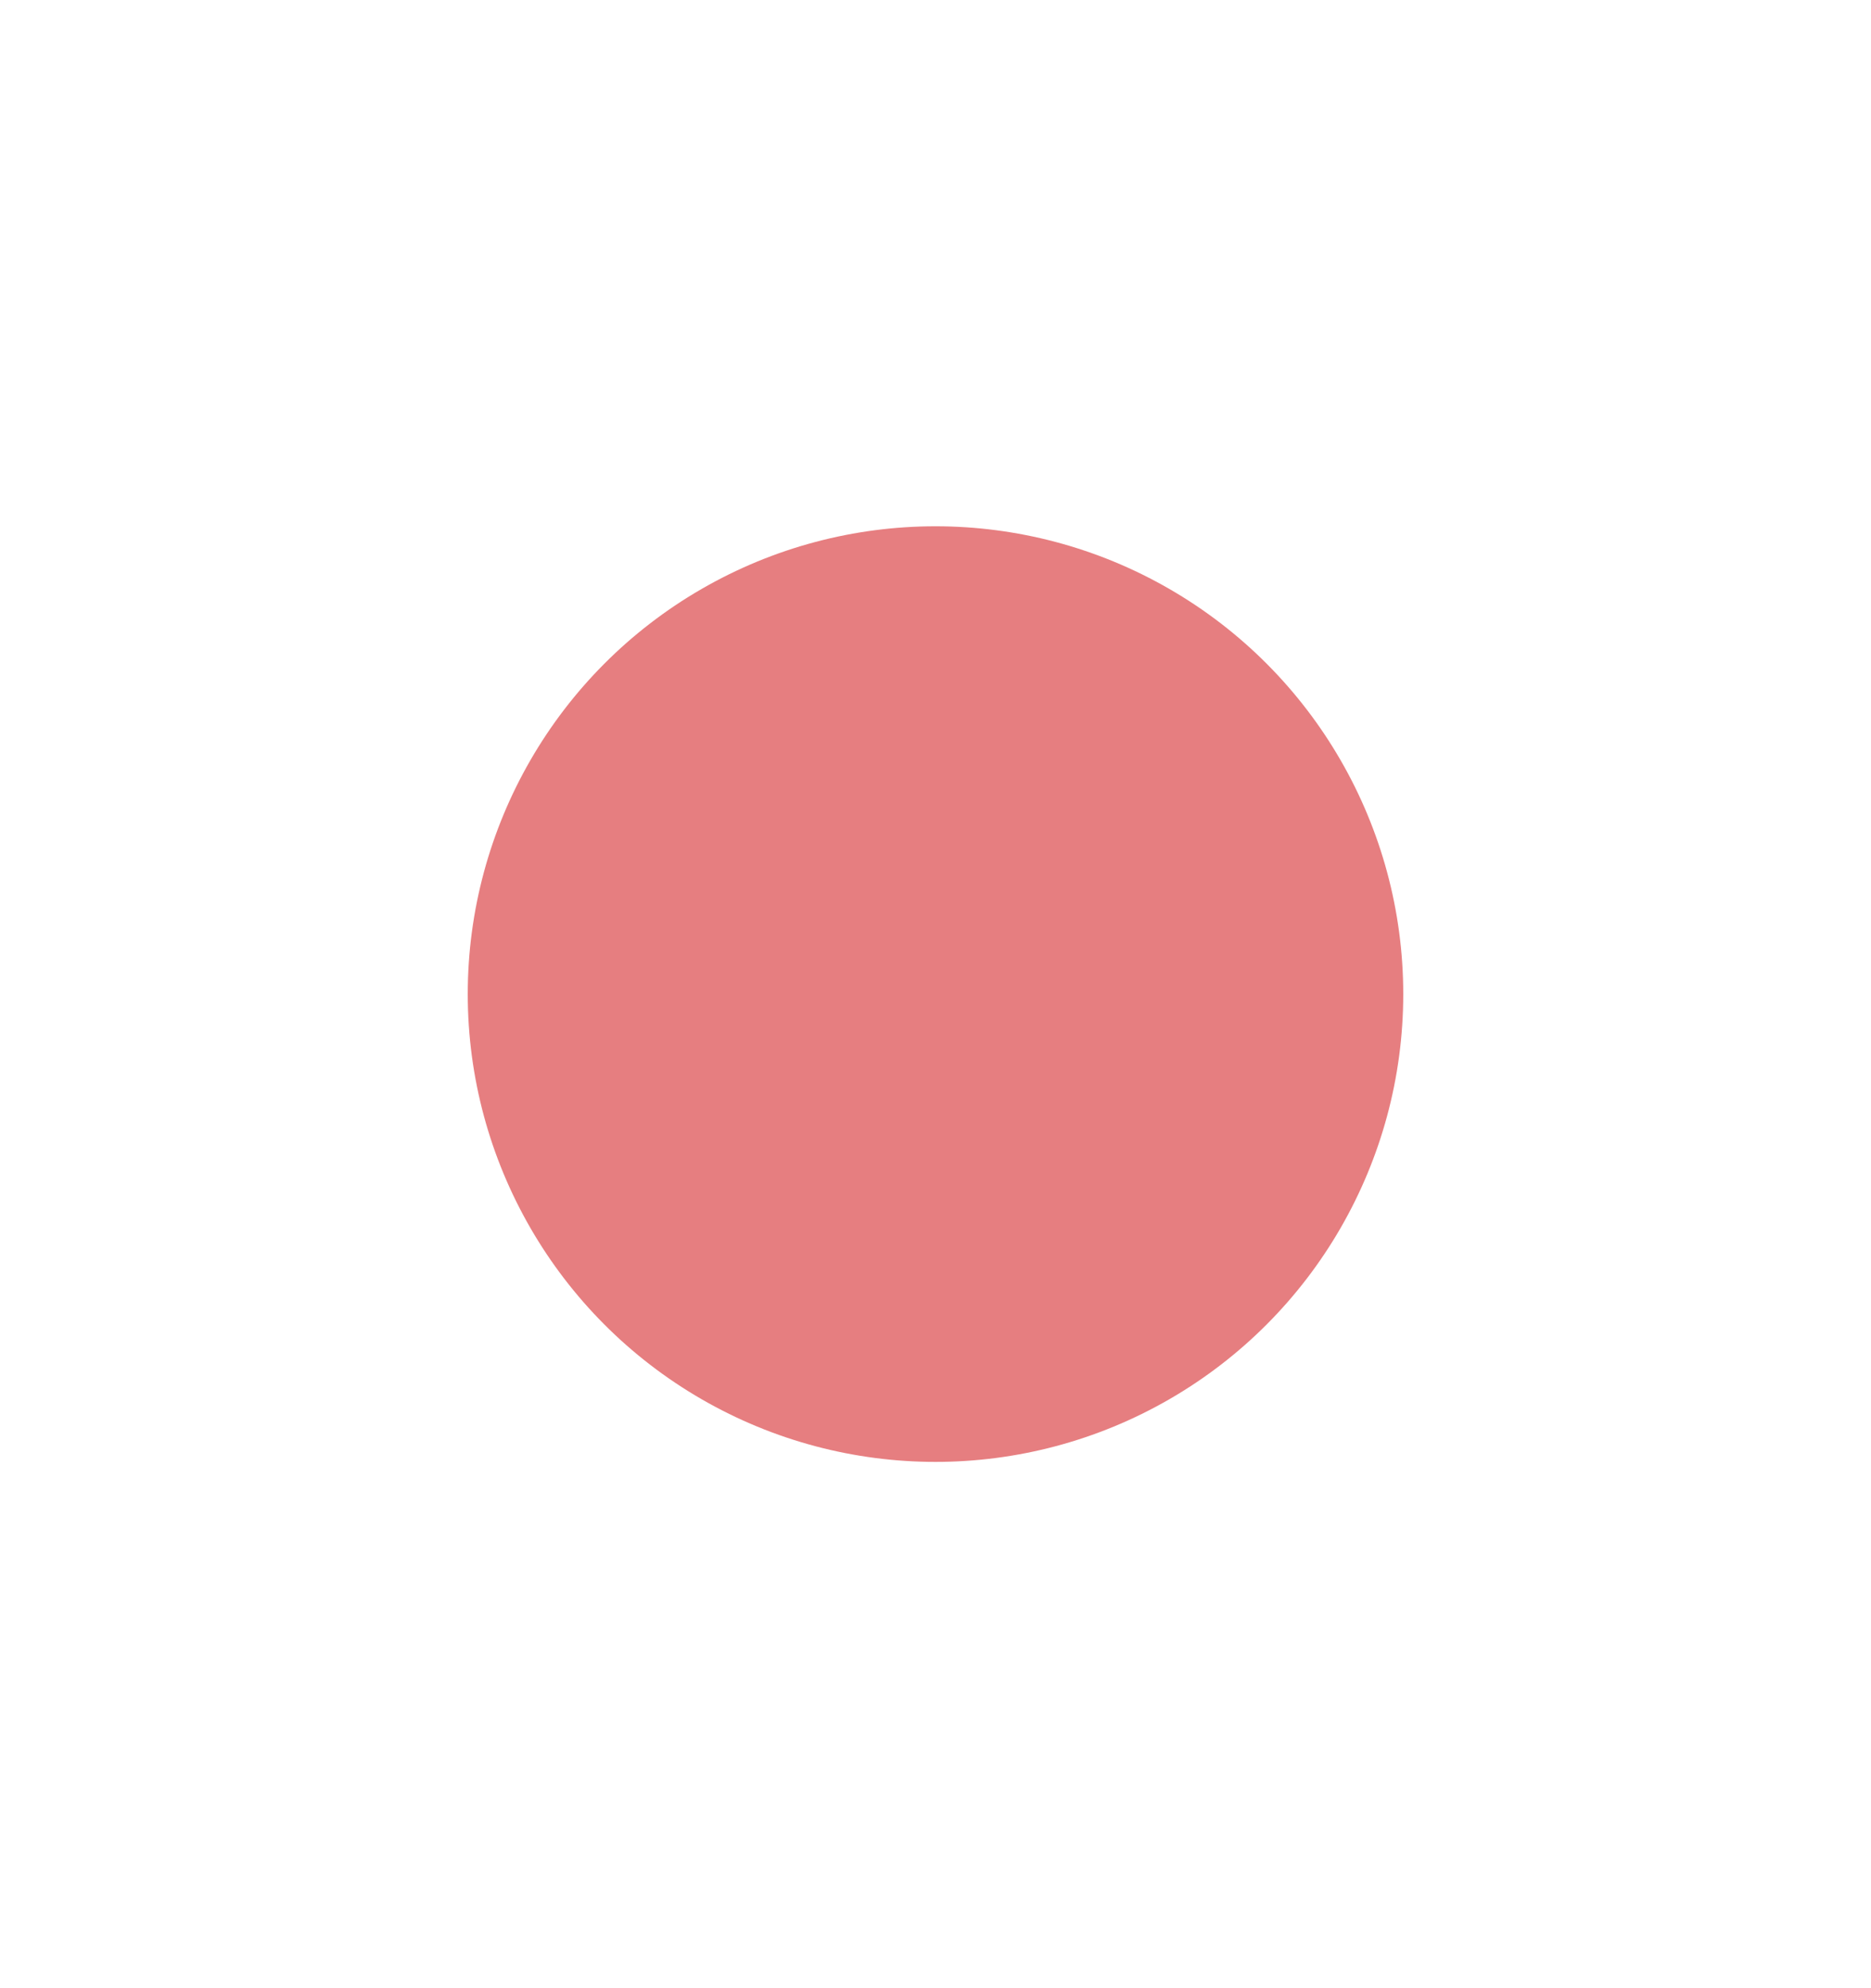 <svg xmlns="http://www.w3.org/2000/svg" width="64" height="68"><g transform="matrix(2 0 0 2 -42 -1170.724)"><path d="M21 585.362h32v34H21z" style="fill:none"/><circle cx="37" cy="602.362" r="8" style="opacity:1;fill:#e67e80;fill-opacity:1;stroke-width:8;stroke-linecap:round;stroke-linejoin:round;paint-order:stroke fill markers"/></g></svg>